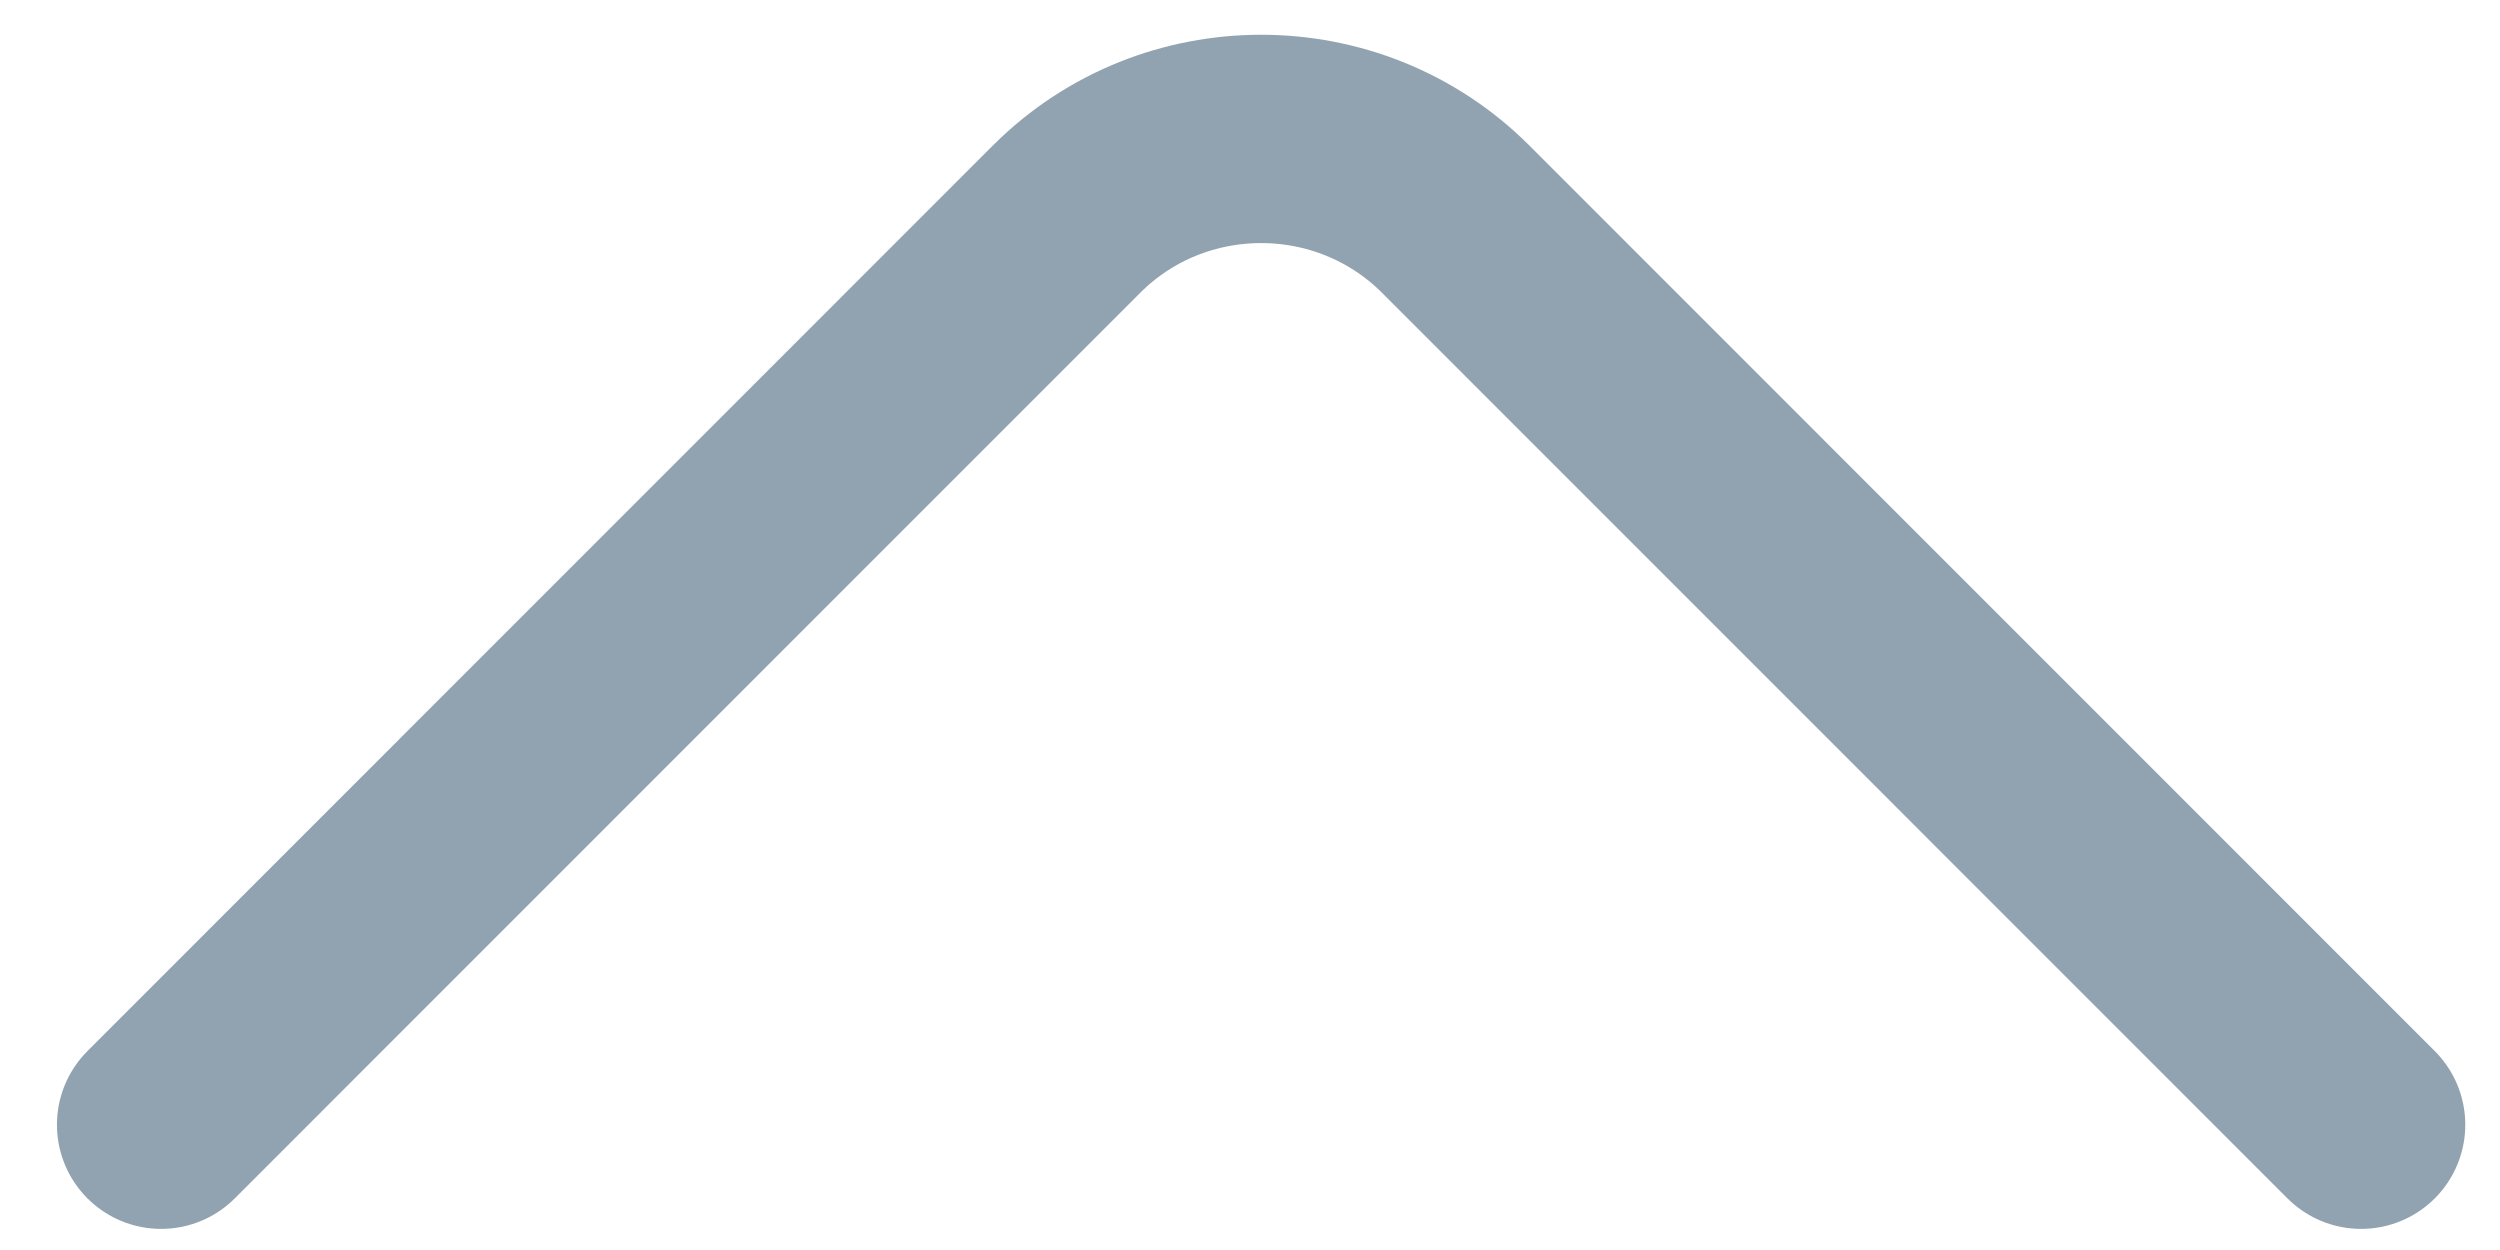 <svg width="18" height="9" viewBox="0 0 18 9" fill="none" xmlns="http://www.w3.org/2000/svg">
<path d="M1.16 8.098L7.68 1.577C8.45 0.808 9.71 0.808 10.48 1.577L17 8.098" stroke="#91A3B0" stroke-width="1.5" stroke-miterlimit="10" stroke-linecap="round" stroke-linejoin="round"/>
</svg>
